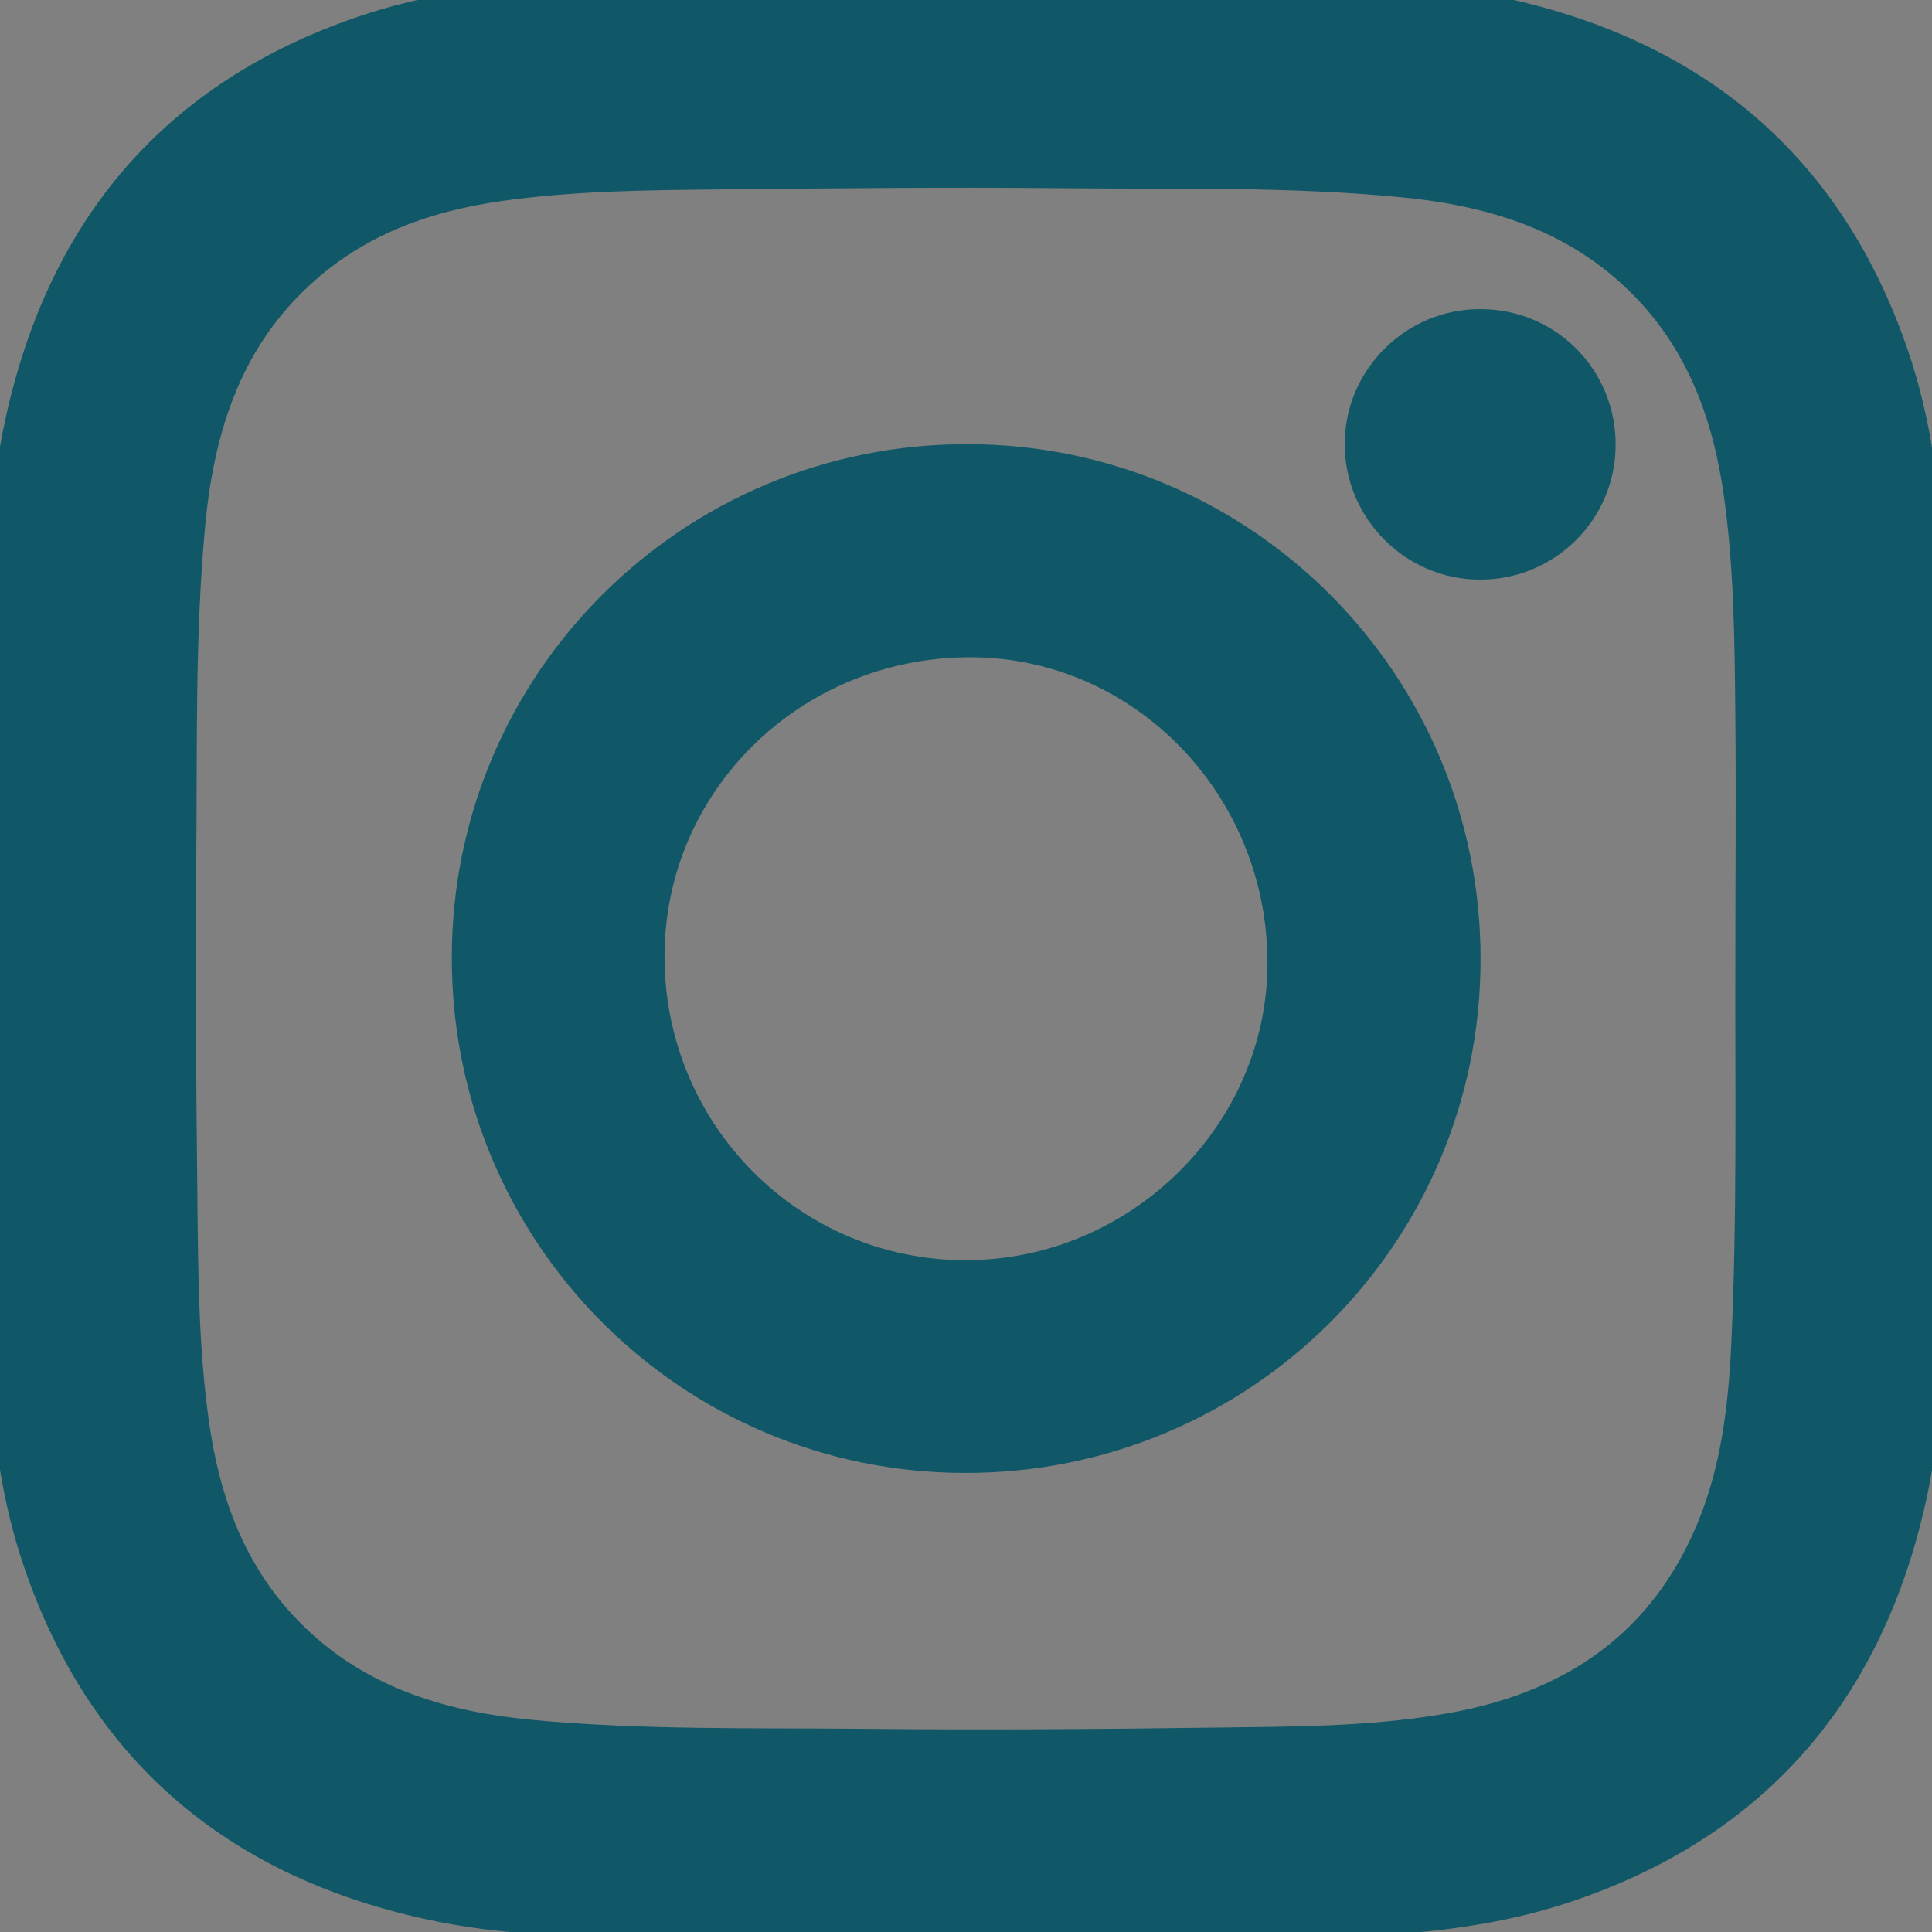 <?xml version="1.0" encoding="utf-8"?>
<!-- Generator: Adobe Illustrator 26.5.0, SVG Export Plug-In . SVG Version: 6.00 Build 0)  -->
<svg version="1.1" id="Layer_1" xmlns="http://www.w3.org/2000/svg" xmlns:xlink="http://www.w3.org/1999/xlink" x="0px" y="0px"
	 viewBox="0 0 505 505" style="enable-background:new 0 0 505 505;" xml:space="preserve">
<rect x="0" y="0" width="505" height="505" fill="#808080" stroke="none"/>
<style type="text/css">
	.st0{fill:#105867;stroke:#105867;stroke-width:10;stroke-miterlimit:10;}
	.st1{fill:#FFFFFF;}
	.st2{fill:none;}
</style>
<path class="st0" d="M359.5,502.5c-71.3,0-142.6,0-213.9,0c-0.8-1.7-0.8-1.7-2.9-1.8c-10.5-0.6-20.9-1.8-31.1-4.1
	c-49.8-11.1-84-40-100.6-88.7C5.8,392.7,3.5,377,2.4,361c-0.1-1.2,1.3-3.6-1.8-3.4c0-71.3,0-142.6,0-213.9c1.7-0.8,1.7-0.8,1.8-2.9
	c0.6-10.5,1.8-20.9,4.1-31.1c11.1-49.8,40-84,88.7-100.6c15.2-5.2,30.9-7.5,46.9-8.6c1.2-0.1,3.6,1.3,3.4-1.8
	c71.3,0,142.6,0,213.9,0c0.8,1.7,0.8,1.7,2.9,1.8c10.5,0.6,20.8,1.8,31.1,4.1c49.8,11.1,84,40,100.6,88.7
	c5.2,15.2,7.5,30.9,8.6,46.9c0.1,1.2-1.3,3.6,1.8,3.4c0,71.3,0,142.6,0,213.9c-1.7,0.8-1.7,0.8-1.8,2.9c-0.6,10.5-1.8,20.8-4.1,31.1
	c-11.1,49.8-40,84-88.7,100.6c-15.2,5.2-30.9,7.5-46.9,8.6C361.7,500.8,359.3,499.4,359.5,502.5z M458.6,250.8
	c0-21.1,0.2-42.3,0-63.4c-0.2-19.6-0.3-39.3-3.1-58.8c-2.7-18.9-8.7-36.4-21.5-51.2c-17.8-20.4-41.2-28.3-67.1-30.8
	c-29.5-2.9-59.2-2.1-88.8-2.4c-29.5-0.3-59,0-88.4,0.3c-19.8,0.2-39.6,0.3-59.3,3.1c-18.9,2.7-36.4,8.8-51.1,21.7
	c-20.4,17.8-28.1,41.3-30.6,67.2c-2.8,29.5-2.1,59.2-2.4,88.8c-0.3,29.3,0,58.6,0.3,87.9c0.2,19.8,0.3,39.6,3.1,59.3
	c2.7,18.9,8.7,36.4,21.5,51.2c17.8,20.4,41.2,28.3,67.1,30.8c29.5,2.8,59.2,2.1,88.8,2.4c29.5,0.3,59,0.1,88.4-0.3
	c21.8-0.3,43.6-0.1,65.2-4.1c31.5-5.9,55.1-22.2,67.7-52.6c6.3-15.3,8.3-31.4,9.1-47.8C459.1,318.4,458.5,284.6,458.6,250.8z"/>
<path class="st0" d="M382,250.8c0,71.5-58,129.3-129.7,129.2c-71.5,0-129.3-58-129.2-129.7c0-71.5,58.1-129.3,129.7-129.2
	C324.3,121.1,382.1,179.1,382,250.8z M252.4,334.4c45.8,0,83.9-37.5,83.9-82.7c0-46.8-37.1-84.9-82.7-84.9
	c-47,0-84.9,37.1-84.9,83.2C168.7,296.7,206.1,334.4,252.4,334.4z"/>
<path class="st0" d="M417.3,116.3c0,16.8-13.8,30.4-30.7,30.2c-16.5-0.1-30.1-13.8-30.1-30.3c-0.1-16.7,13.7-30.5,30.5-30.4
	C403.9,85.8,417.4,99.4,417.3,116.3z"/>
<ellipse class="st1" cx="-769.5" cy="-307" rx="61" ry="18.5"/>
<line class="st2" x1="192.5" y1="104.6" x2="311.5" y2="-0.4"/>
<line class="st2" x1="48.5" y1="136.6" x2="0.5" y2="143.6"/>
</svg>

